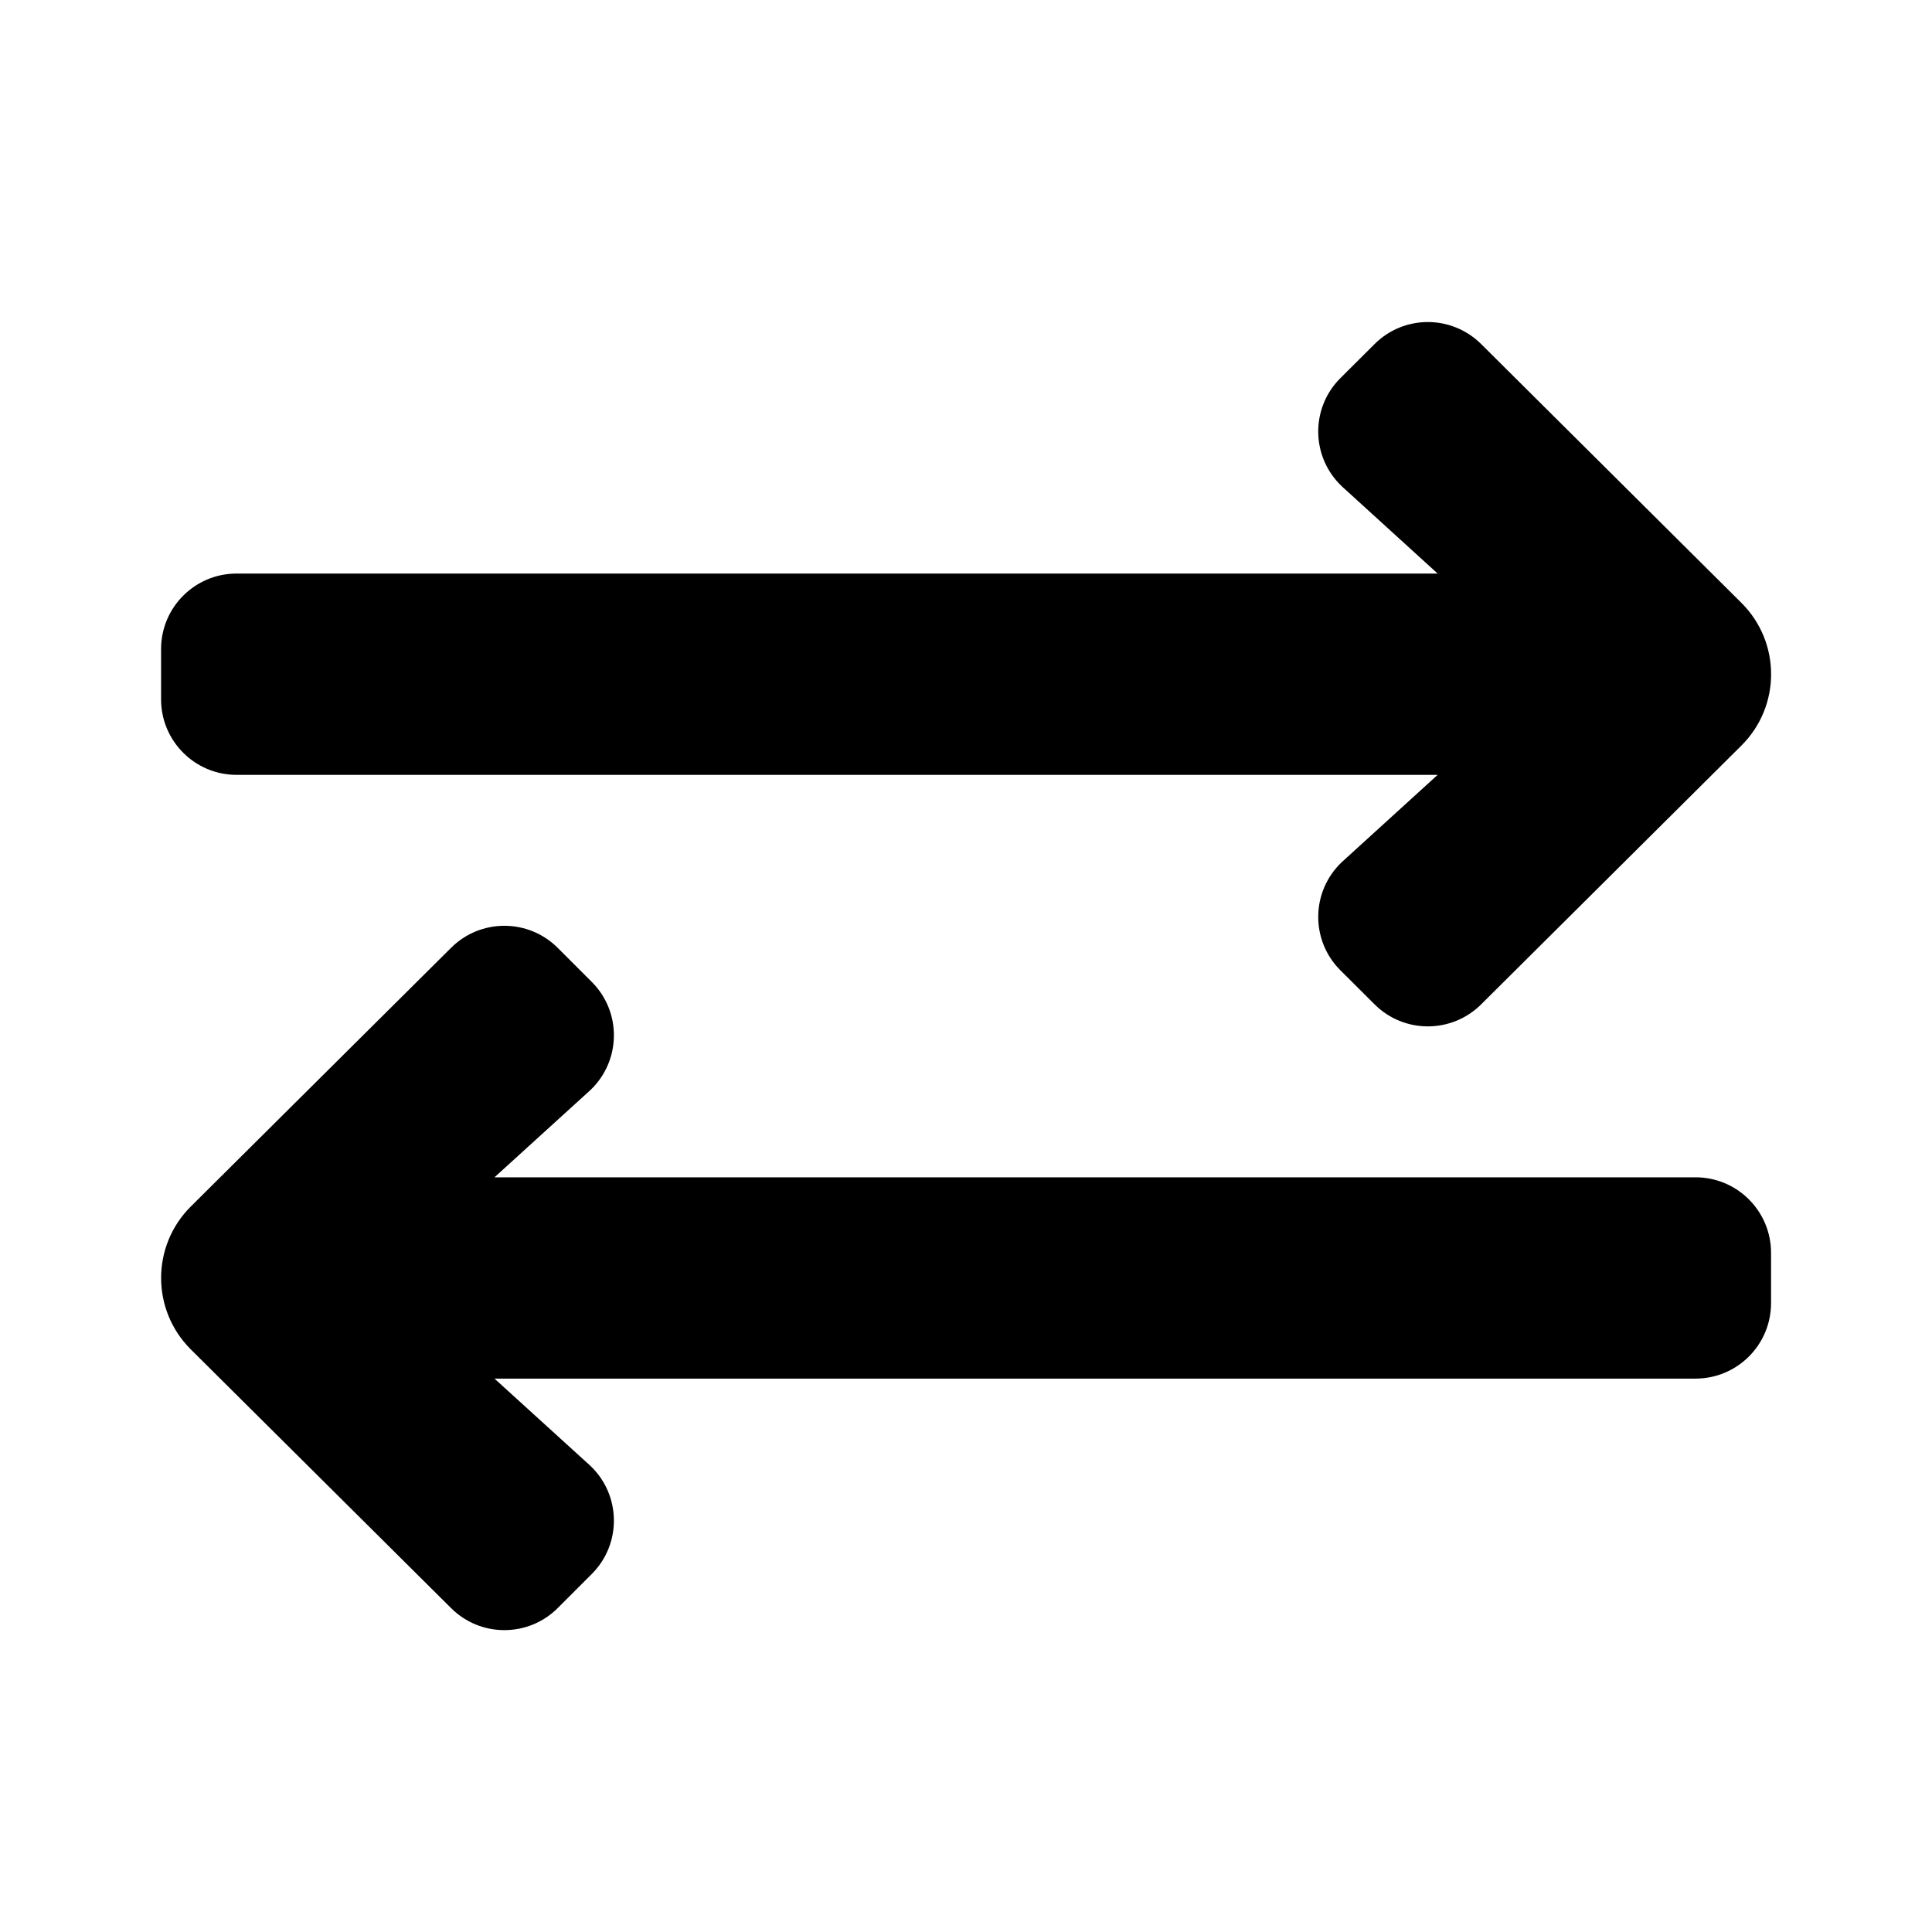 <svg width="16" height="16" viewBox="0 0 16 16" fill="none" xmlns="http://www.w3.org/2000/svg">
<path d="M1.334 5.792V5.375C1.334 5.03 1.614 4.75 1.959 4.75H11.906L11.113 4.028C10.857 3.786 10.851 3.381 11.1 3.132L11.383 2.85C11.627 2.606 12.022 2.606 12.267 2.85L14.423 4.994C14.749 5.32 14.749 5.847 14.423 6.173L12.267 8.317C12.022 8.561 11.627 8.561 11.383 8.317L11.1 8.035C10.851 7.786 10.857 7.381 11.113 7.139L11.906 6.417H1.959C1.614 6.417 1.334 6.137 1.334 5.792ZM14.042 9.75H4.095L4.889 9.028C5.144 8.786 5.15 8.381 4.901 8.132L4.619 7.85C4.375 7.606 3.979 7.606 3.735 7.85L1.578 9.994C1.253 10.32 1.253 10.847 1.578 11.173L3.735 13.317C3.979 13.561 4.375 13.561 4.619 13.317L4.901 13.035C5.15 12.786 5.144 12.381 4.889 12.139L4.095 11.417H14.042C14.387 11.417 14.667 11.137 14.667 10.792V10.375C14.667 10.03 14.387 9.75 14.042 9.75Z" fill="black"/>
</svg>
